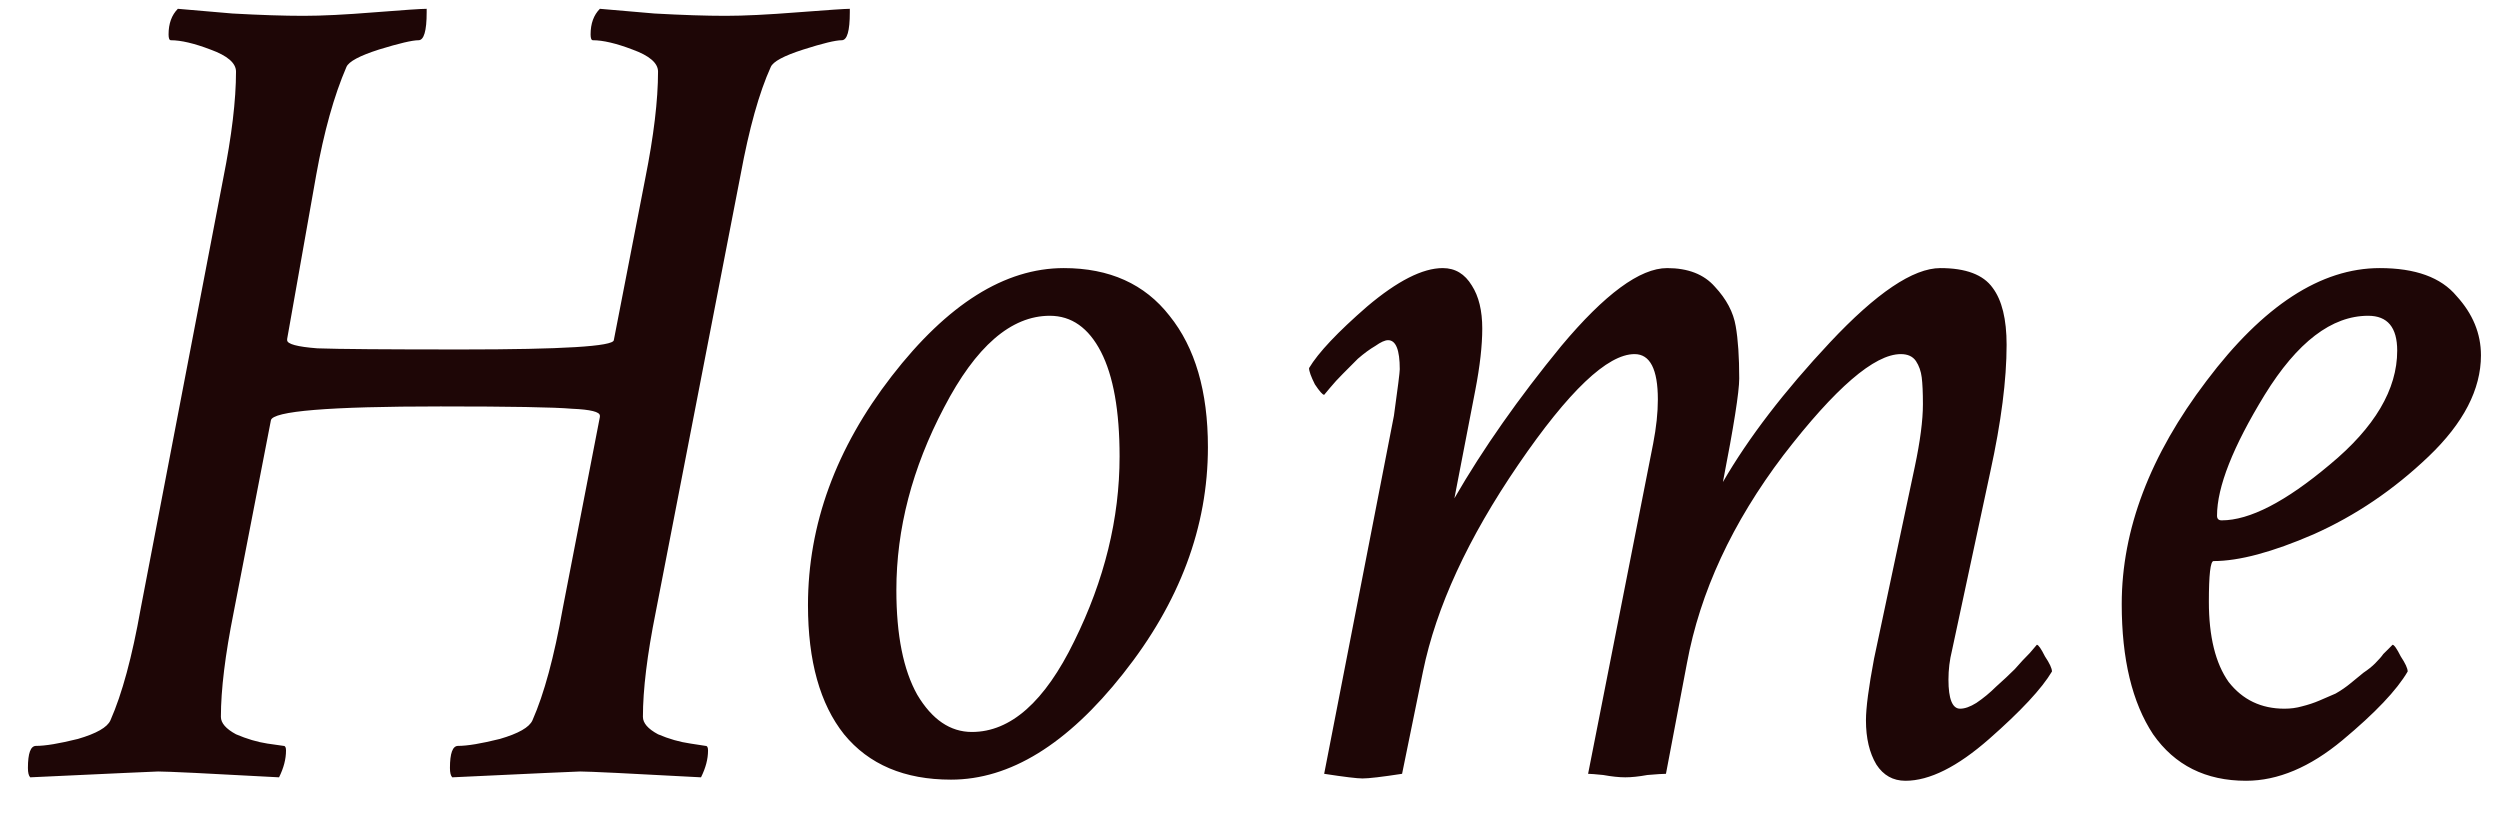 <svg width="42" height="14" viewBox="0 0 42 14" fill="none" xmlns="http://www.w3.org/2000/svg">
<path d="M7.754 5.871C9.447 5.871 10.3 5.819 10.312 5.715L10.84 3C10.983 2.284 11.055 1.685 11.055 1.203C11.055 1.06 10.912 0.936 10.625 0.832C10.352 0.728 10.13 0.676 9.961 0.676C9.935 0.676 9.922 0.643 9.922 0.578C9.922 0.396 9.974 0.253 10.078 0.148C10.234 0.161 10.54 0.188 10.996 0.227C11.465 0.253 11.862 0.266 12.188 0.266C12.5 0.266 12.904 0.246 13.398 0.207C13.906 0.168 14.199 0.148 14.277 0.148V0.207C14.277 0.52 14.232 0.676 14.141 0.676C14.037 0.676 13.822 0.728 13.496 0.832C13.171 0.936 12.988 1.034 12.949 1.125C12.754 1.555 12.585 2.16 12.441 2.941L11.016 10.285C10.872 11.001 10.801 11.587 10.801 12.043C10.801 12.147 10.885 12.245 11.055 12.336C11.237 12.414 11.419 12.466 11.602 12.492L11.855 12.531C11.882 12.531 11.895 12.557 11.895 12.609C11.895 12.753 11.855 12.902 11.777 13.059C10.566 12.993 9.889 12.961 9.746 12.961C9.707 12.961 8.991 12.993 7.598 13.059C7.572 13.033 7.559 12.98 7.559 12.902C7.559 12.655 7.604 12.531 7.695 12.531C7.852 12.531 8.086 12.492 8.398 12.414C8.711 12.323 8.893 12.219 8.945 12.102C9.141 11.659 9.31 11.034 9.453 10.227L10.078 7.004V6.984C10.078 6.919 9.922 6.88 9.609 6.867C9.31 6.841 8.574 6.828 7.402 6.828C5.527 6.828 4.577 6.906 4.551 7.062L3.926 10.285C3.783 11.001 3.711 11.587 3.711 12.043C3.711 12.147 3.796 12.245 3.965 12.336C4.147 12.414 4.323 12.466 4.492 12.492L4.766 12.531C4.792 12.531 4.805 12.557 4.805 12.609C4.805 12.753 4.766 12.902 4.688 13.059C3.49 12.993 2.812 12.961 2.656 12.961C2.63 12.961 1.914 12.993 0.508 13.059C0.482 13.033 0.469 12.98 0.469 12.902C0.469 12.655 0.514 12.531 0.605 12.531C0.762 12.531 0.996 12.492 1.309 12.414C1.621 12.323 1.803 12.219 1.855 12.102C2.051 11.659 2.22 11.034 2.363 10.227L3.75 3C3.893 2.284 3.965 1.685 3.965 1.203C3.965 1.06 3.822 0.936 3.535 0.832C3.262 0.728 3.04 0.676 2.871 0.676C2.845 0.676 2.832 0.643 2.832 0.578C2.832 0.396 2.884 0.253 2.988 0.148C3.145 0.161 3.451 0.188 3.906 0.227C4.375 0.253 4.772 0.266 5.098 0.266C5.41 0.266 5.807 0.246 6.289 0.207C6.784 0.168 7.077 0.148 7.168 0.148V0.207C7.168 0.52 7.122 0.676 7.031 0.676C6.927 0.676 6.706 0.728 6.367 0.832C6.042 0.936 5.859 1.034 5.82 1.125C5.612 1.607 5.443 2.212 5.312 2.941L4.824 5.695V5.715C4.824 5.78 4.993 5.826 5.332 5.852C5.684 5.865 6.491 5.871 7.754 5.871ZM17.637 5.305C16.986 5.305 16.393 5.819 15.859 6.848C15.325 7.863 15.059 8.885 15.059 9.914C15.059 10.669 15.176 11.255 15.41 11.672C15.658 12.088 15.963 12.297 16.328 12.297C16.979 12.297 17.552 11.789 18.047 10.773C18.555 9.745 18.809 8.71 18.809 7.668C18.809 6.9 18.704 6.314 18.496 5.91C18.288 5.507 18.001 5.305 17.637 5.305ZM17.871 4.504C18.639 4.504 19.232 4.771 19.648 5.305C20.078 5.839 20.293 6.574 20.293 7.512C20.293 8.853 19.818 10.122 18.867 11.32C17.93 12.505 16.966 13.098 15.977 13.098C15.195 13.098 14.596 12.844 14.18 12.336C13.776 11.828 13.574 11.105 13.574 10.168C13.574 8.814 14.043 7.531 14.98 6.32C15.918 5.109 16.881 4.504 17.871 4.504ZM28.008 4.504C28.359 4.504 28.626 4.608 28.809 4.816C29.004 5.025 29.121 5.246 29.16 5.48C29.199 5.702 29.219 5.995 29.219 6.359C29.219 6.581 29.128 7.16 28.945 8.098C29.375 7.355 29.974 6.574 30.742 5.754C31.523 4.921 32.142 4.504 32.598 4.504C33.027 4.504 33.32 4.615 33.477 4.836C33.633 5.044 33.711 5.363 33.711 5.793C33.711 6.379 33.62 7.089 33.438 7.922L32.793 10.93C32.754 11.086 32.734 11.249 32.734 11.418C32.734 11.743 32.8 11.906 32.93 11.906C33.008 11.906 33.099 11.874 33.203 11.809C33.32 11.73 33.431 11.639 33.535 11.535C33.652 11.431 33.757 11.333 33.848 11.242C33.939 11.138 34.023 11.047 34.102 10.969L34.219 10.832C34.245 10.832 34.29 10.897 34.355 11.027C34.434 11.145 34.473 11.229 34.473 11.281C34.303 11.568 33.952 11.945 33.418 12.414C32.884 12.883 32.415 13.117 32.012 13.117C31.803 13.117 31.641 13.026 31.523 12.844C31.406 12.648 31.348 12.401 31.348 12.102C31.348 11.893 31.393 11.548 31.484 11.066L32.168 7.844C32.259 7.414 32.305 7.062 32.305 6.789C32.305 6.594 32.298 6.444 32.285 6.34C32.272 6.236 32.24 6.145 32.188 6.066C32.135 5.988 32.051 5.949 31.934 5.949C31.491 5.949 30.833 6.516 29.961 7.648C29.102 8.781 28.561 9.947 28.34 11.145L27.988 13C27.936 13 27.832 13.007 27.676 13.02C27.533 13.046 27.409 13.059 27.305 13.059C27.201 13.059 27.077 13.046 26.934 13.02C26.803 13.007 26.719 13 26.68 13L27.773 7.453C27.826 7.18 27.852 6.932 27.852 6.711C27.852 6.203 27.721 5.949 27.461 5.949C27.005 5.949 26.354 6.568 25.508 7.805C24.662 9.042 24.128 10.2 23.906 11.281L23.555 13C23.216 13.052 22.995 13.078 22.891 13.078C22.799 13.078 22.585 13.052 22.246 13L23.418 6.984C23.483 6.516 23.516 6.255 23.516 6.203C23.516 5.878 23.451 5.715 23.32 5.715C23.268 5.715 23.197 5.747 23.105 5.812C23.014 5.865 22.917 5.936 22.812 6.027C22.721 6.118 22.637 6.203 22.559 6.281C22.48 6.359 22.409 6.438 22.344 6.516C22.279 6.594 22.246 6.633 22.246 6.633C22.22 6.633 22.168 6.574 22.09 6.457C22.025 6.327 21.992 6.236 21.992 6.184C22.148 5.923 22.474 5.578 22.969 5.148C23.477 4.719 23.9 4.504 24.238 4.504C24.447 4.504 24.609 4.602 24.727 4.797C24.844 4.979 24.902 5.22 24.902 5.52C24.902 5.806 24.863 6.151 24.785 6.555L24.434 8.371C24.915 7.538 25.514 6.685 26.23 5.812C26.96 4.94 27.552 4.504 28.008 4.504ZM39.98 4.504C40.579 4.504 41.009 4.66 41.27 4.973C41.543 5.272 41.68 5.604 41.68 5.969C41.68 6.542 41.387 7.108 40.801 7.668C40.215 8.228 39.57 8.664 38.867 8.977C38.177 9.276 37.617 9.426 37.188 9.426C37.135 9.426 37.109 9.654 37.109 10.109C37.109 10.695 37.22 11.145 37.441 11.457C37.676 11.757 37.988 11.906 38.379 11.906C38.483 11.906 38.581 11.893 38.672 11.867C38.776 11.841 38.874 11.809 38.965 11.77C39.056 11.73 39.147 11.691 39.238 11.652C39.329 11.6 39.414 11.542 39.492 11.477C39.57 11.412 39.642 11.353 39.707 11.301C39.785 11.249 39.85 11.197 39.902 11.145C39.967 11.079 40.013 11.027 40.039 10.988C40.078 10.949 40.111 10.917 40.137 10.891L40.195 10.832C40.221 10.832 40.267 10.897 40.332 11.027C40.41 11.145 40.449 11.229 40.449 11.281C40.267 11.594 39.902 11.978 39.355 12.434C38.809 12.889 38.268 13.117 37.734 13.117C37.057 13.117 36.536 12.857 36.172 12.336C35.82 11.802 35.645 11.073 35.645 10.148C35.645 8.898 36.12 7.648 37.07 6.398C38.021 5.135 38.991 4.504 39.98 4.504ZM39.785 5.305C39.173 5.305 38.594 5.747 38.047 6.633C37.513 7.505 37.246 8.182 37.246 8.664C37.246 8.716 37.272 8.742 37.324 8.742C37.793 8.742 38.398 8.43 39.141 7.805C39.896 7.18 40.273 6.542 40.273 5.891C40.273 5.5 40.111 5.305 39.785 5.305Z" fill="#1E0606"/>
</svg>
